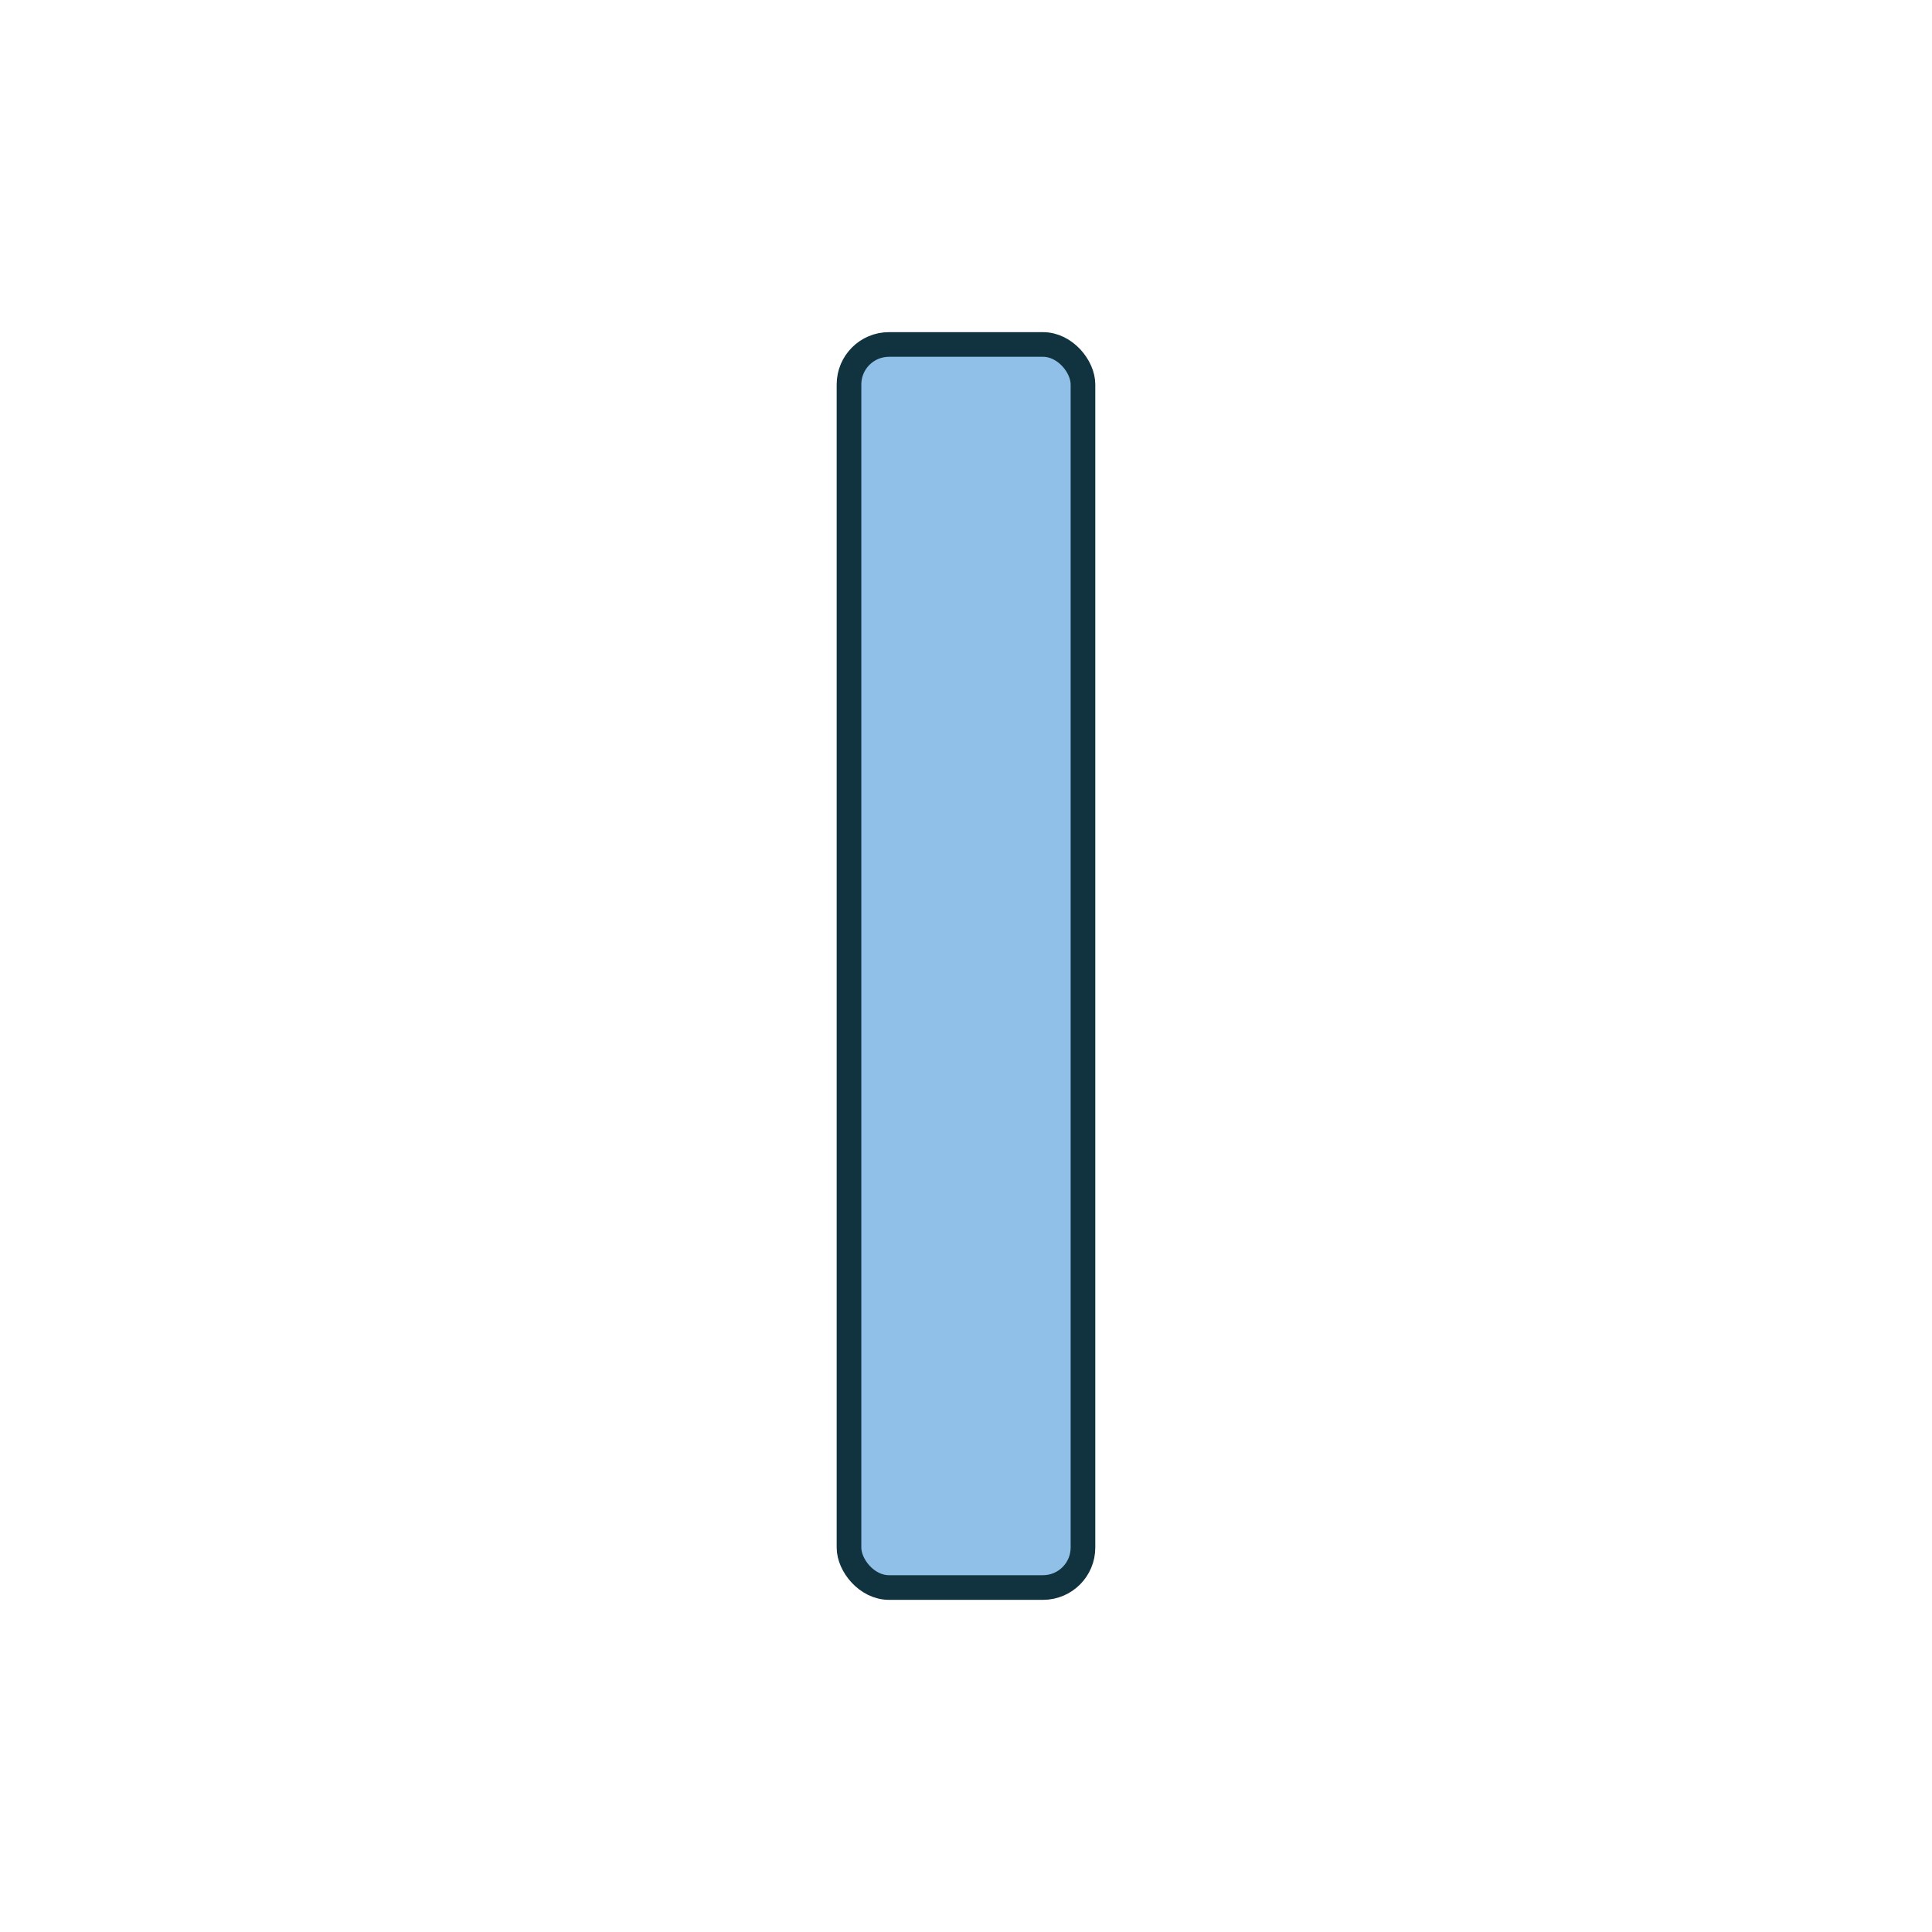 <?xml version='1.0' encoding='utf-8'?>
<ns0:svg xmlns:ns0="http://www.w3.org/2000/svg" version="1.1" viewBox="0 0 500 500">
  <ns0:defs>
    <ns0:style>
      .cls-1 {
        fill: #90c0e7;
        stroke: #10333f;
        stroke-miterlimit: 10;
        stroke-width: 6.38px;
      }
    </ns0:style>
  </ns0:defs>
  
  <ns0:g>
    <ns0:g id="Layer_1">
      <ns0:rect id="shape" class="cls-1" x="219.72" y="89.15" width="60.55" height="321.7" rx="10.34" ry="10.34" />
    </ns0:g>
  </ns0:g>
</ns0:svg>